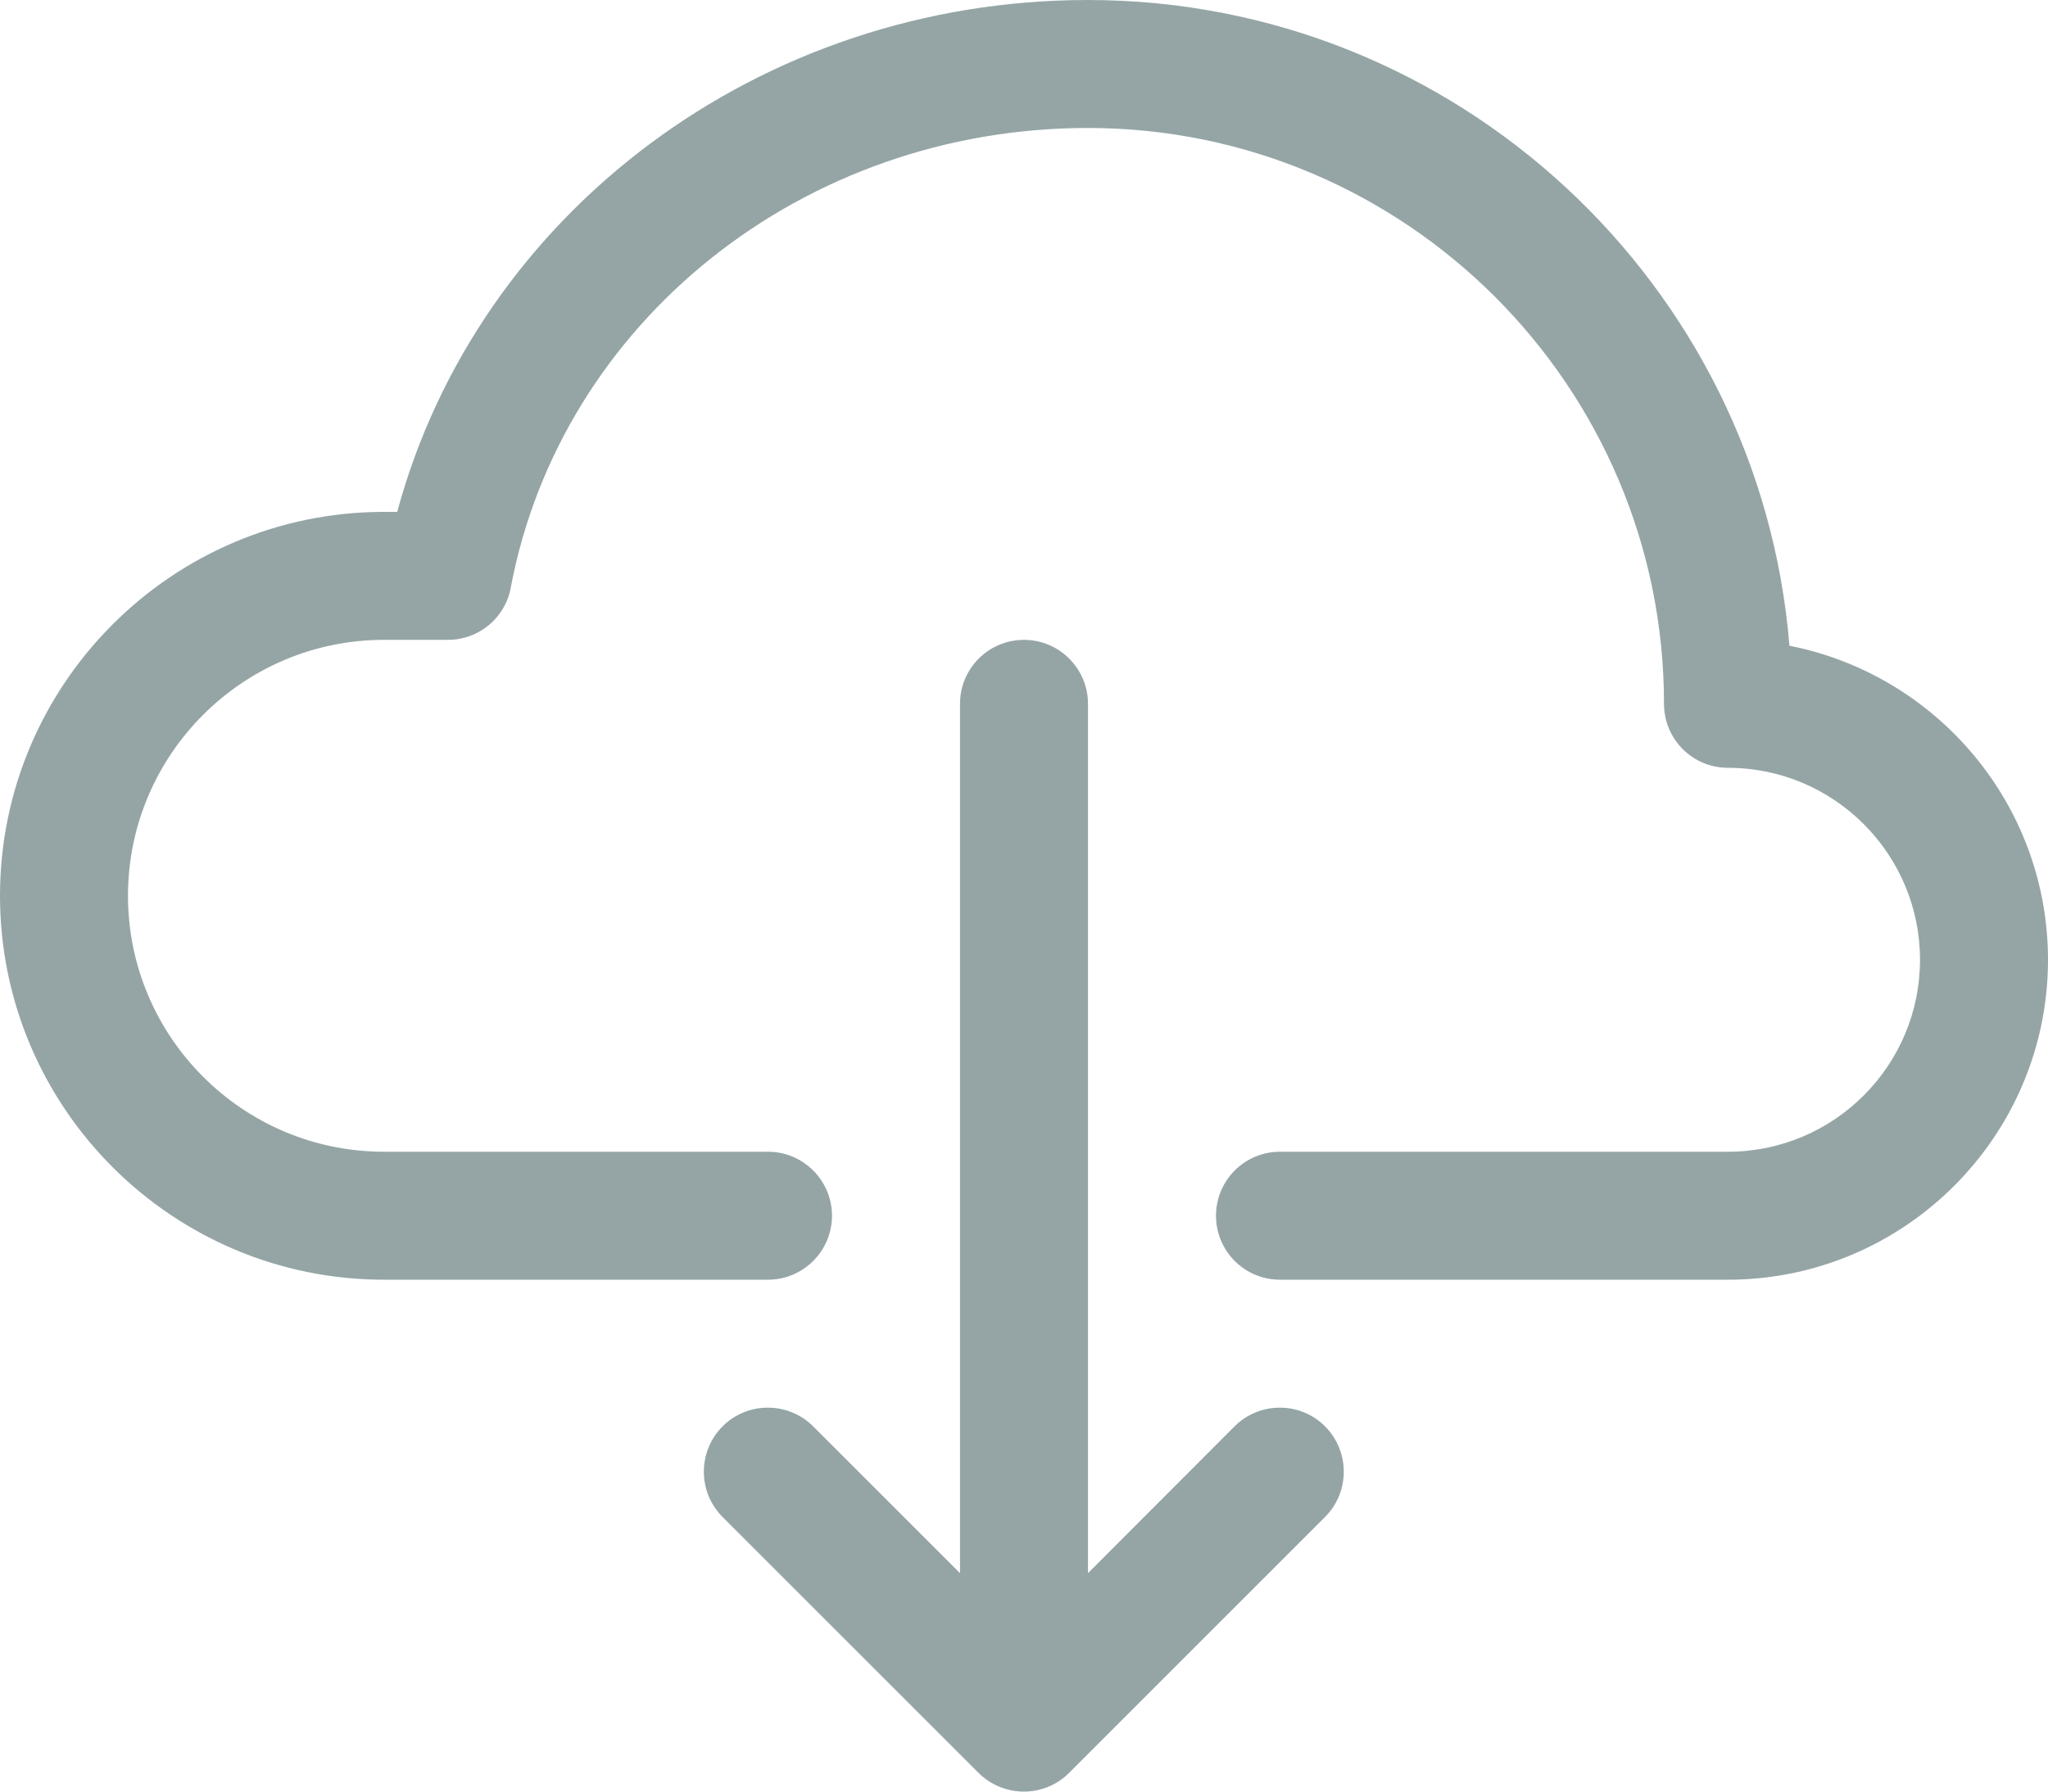 <?xml version="1.0" encoding="UTF-8"?>
<svg width="16px" height="14px" viewBox="0 0 16 14" version="1.1" xmlns="http://www.w3.org/2000/svg" xmlns:xlink="http://www.w3.org/1999/xlink">
    <!-- Generator: sketchtool 40.3 (33839) - http://www.bohemiancoding.com/sketch -->
    <title>A48EAE06-A03F-4E5C-A0A2-EBD250DA40C5</title>
    <desc>Created with sketchtool.</desc>
    <defs></defs>
    <g id="Symbols" stroke="none" stroke-width="1" fill="none" fill-rule="evenodd">
        <g id="Theme-Card-hover" transform="translate(-178, -198)" fill="#95A5A6">
            <g id="car-info-area" transform="translate(10, 194)">
                <g id="Group-2" transform="translate(168, 3)">
                    <path d="M8,6 C7.723,6 7.5,6.224 7.5,6.5 L7.5,13.293 L6.353,12.146 C6.157,11.951 5.84,11.951 5.645,12.146 C5.45,12.342 5.45,12.659 5.645,12.854 L7.645,14.854 C7.742,14.951 7.872,15 8,15 C8.127,15 8.255,14.951 8.352,14.854 L10.352,12.854 C10.547,12.659 10.547,12.342 10.352,12.146 C10.158,11.951 9.84,11.951 9.645,12.146 L8.5,13.293 L8.5,6.5 C8.5,6.224 8.275,6 8,6 L8,6 Z M13.98,6.046 C13.75,3.225 11.38,1 8.5,1 C5.942,1 3.737,2.659 3.103,5 L3,5 C1.345,5 0,6.346 0,8 C0,9.654 1.345,11 3,11 L6,11 C6.275,11 6.5,10.776 6.5,10.5 C6.5,10.224 6.275,10 6,10 L3,10 C1.897,10 1,9.103 1,8 C1,6.897 1.897,6 3,6 L3.5,6 C3.74,6 3.947,5.829 3.99,5.593 C4.383,3.511 6.277,2 8.5,2 C10.98,2 13,4.019 13,6.5 C13,6.776 13.223,7 13.5,7 C14.328,7 15,7.673 15,8.5 C15,9.327 14.328,10 13.5,10 L10,10 C9.723,10 9.5,10.224 9.5,10.5 C9.5,10.776 9.723,11 10,11 L13.5,11 C14.877,11 16,9.879 16,8.5 C16,7.286 15.13,6.272 13.98,6.046 L13.98,6.046 Z" id="38"></path>
                </g>
            </g>
        </g>
    </g>
</svg>